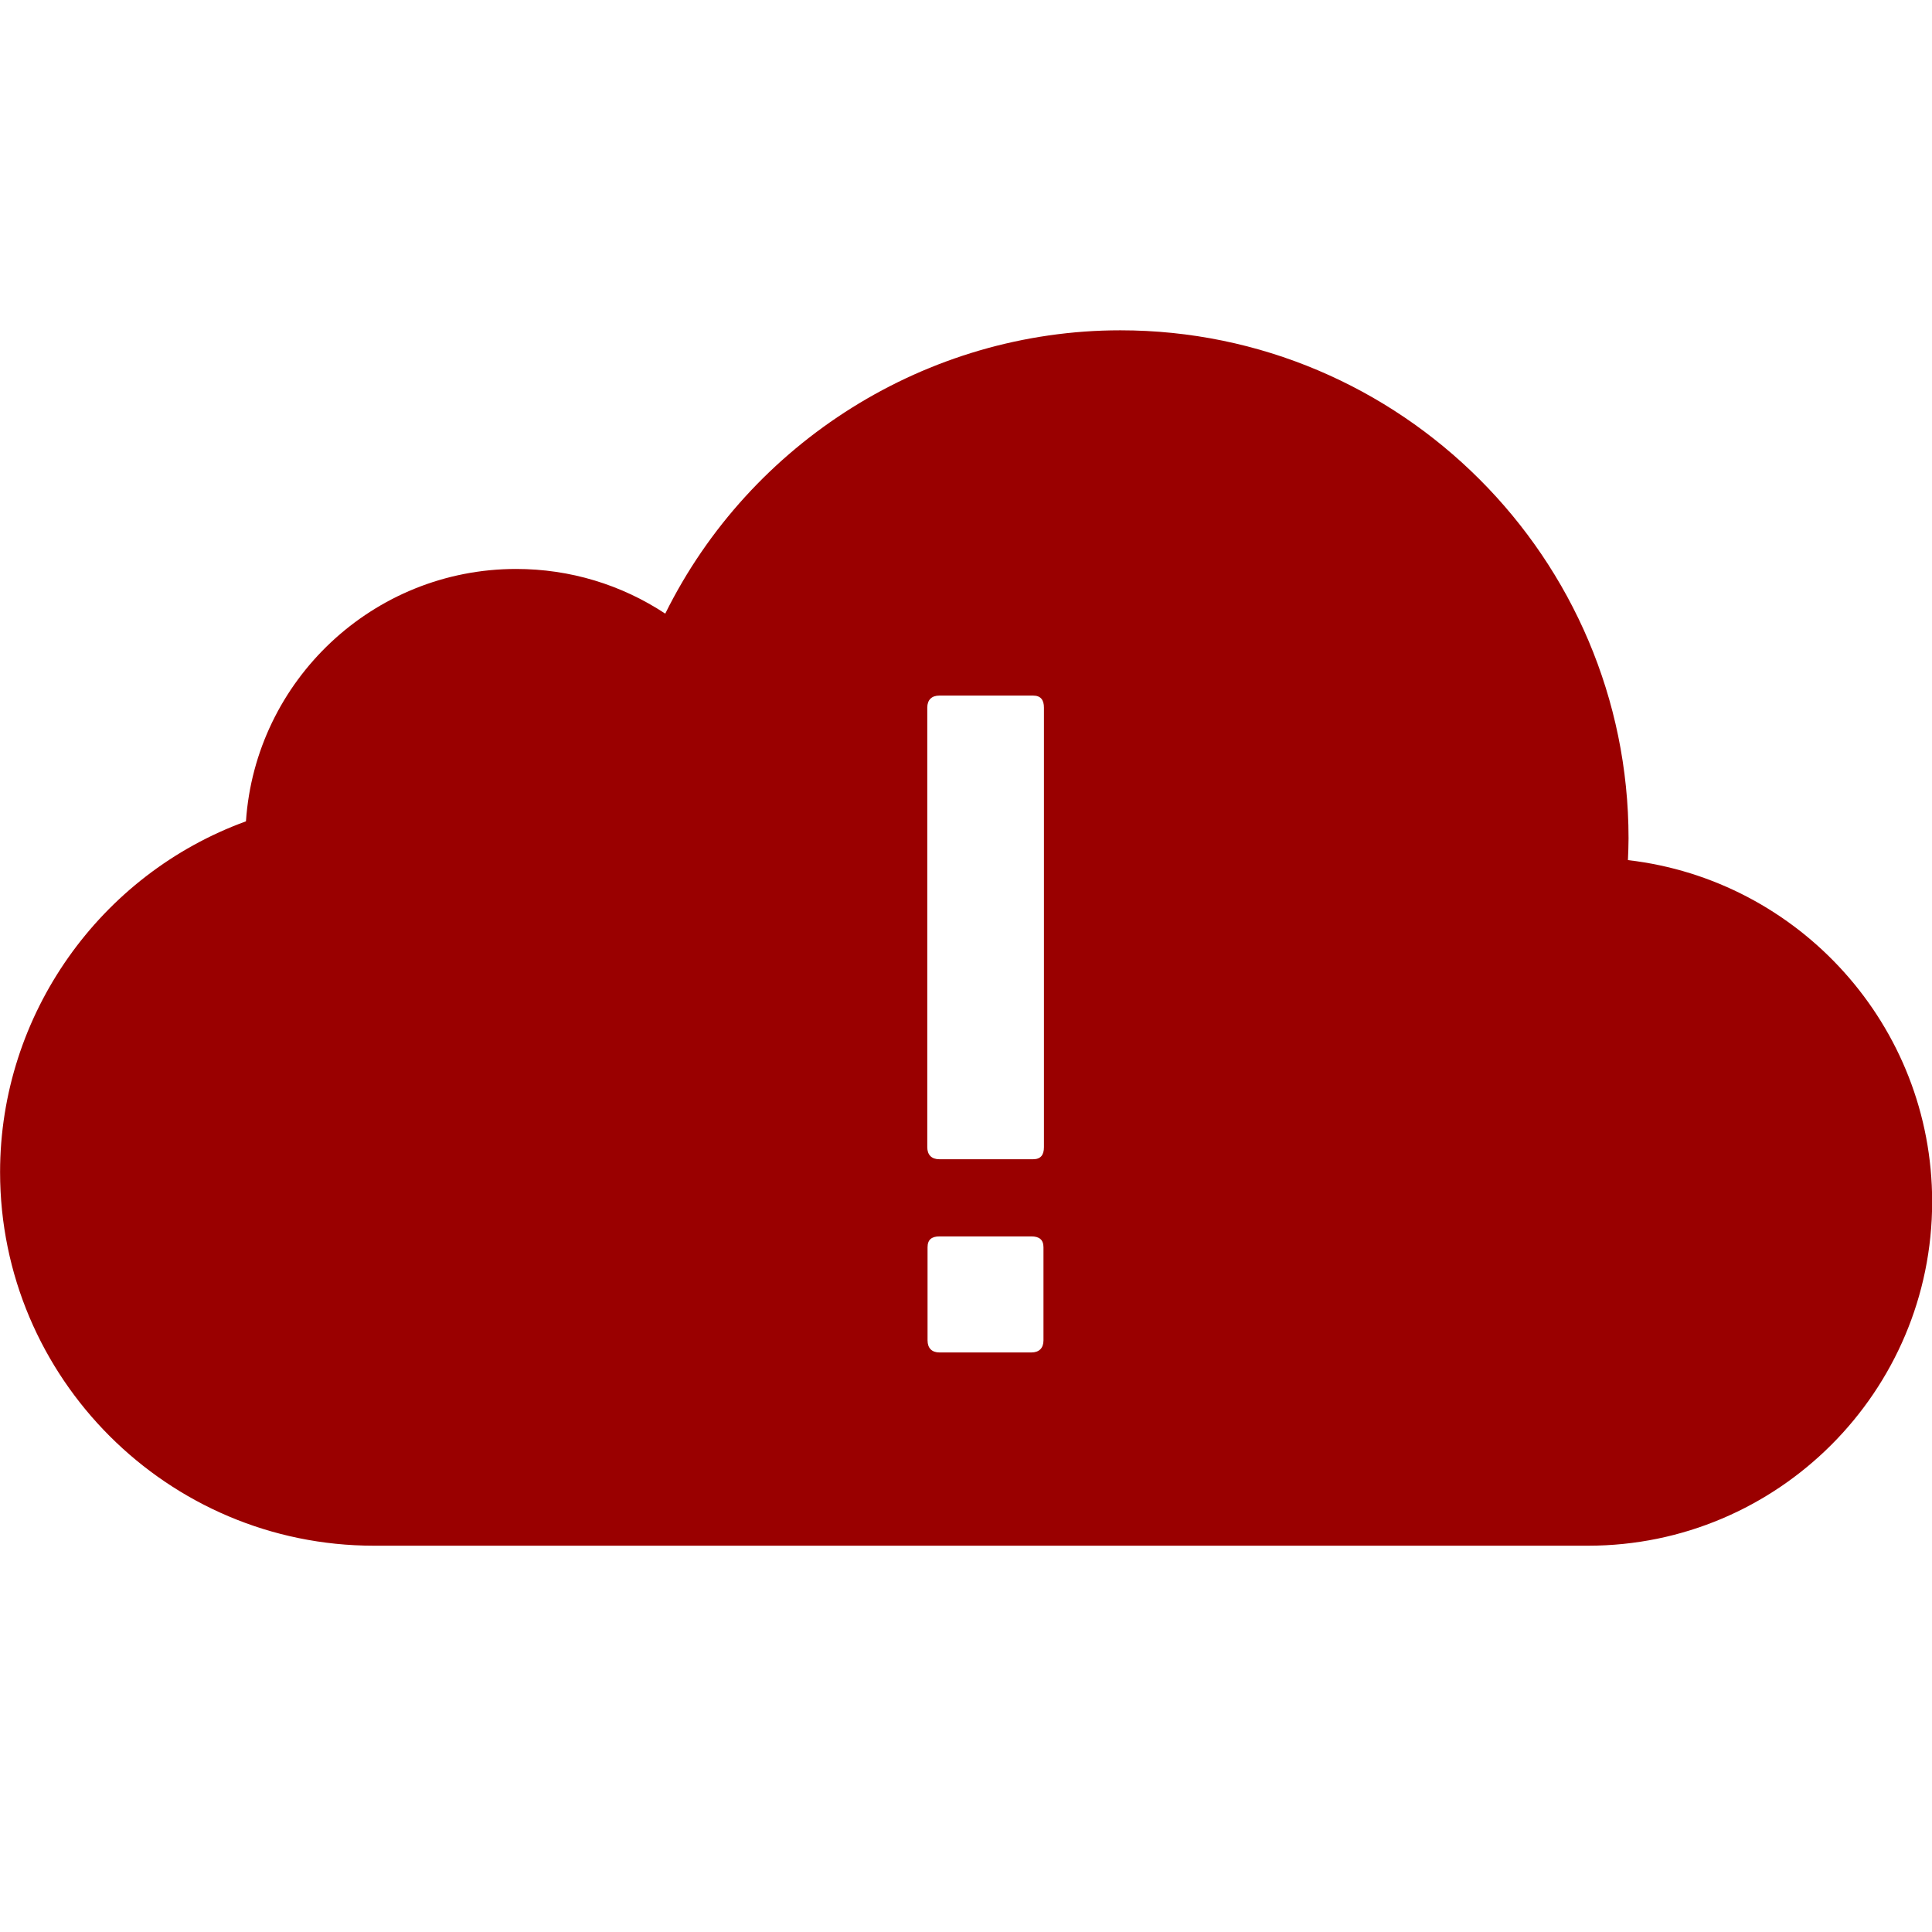 <svg xmlns="http://www.w3.org/2000/svg" viewBox="0,0,255.99,255.99"
     width="32px" height="32px" fill-rule="nonzero">
    <g fill="#9a0000" fill-rule="nonzero" stroke="none" stroke-width="1" stroke-linecap="butt" stroke-linejoin="miter"
       stroke-miterlimit="10" stroke-dasharray="" stroke-dashoffset="0" font-family="none"
       font-size="none" style="mix-blend-mode: normal">
        <g transform="scale(5.12,5.12)">
            <path d="M42.129,22.258c0.008,-0.191 0.016,-0.379 0.016,-0.562c0,-7.25 -5.902,-13.148 -13.152,-13.148c-5.008,0 -9.582,2.895 -11.777,7.332c-1.137,-0.75 -2.465,-1.156 -3.859,-1.156c-3.703,0 -6.746,2.887 -6.992,6.531c-3.781,1.375 -6.363,5.004 -6.363,9.078c0,5.328 4.34,9.668 9.672,9.668h31.426c4.91,0 8.902,-3.992 8.902,-8.902c0,-4.559 -3.445,-8.328 -7.871,-8.84zM27.004,34.688c0,0.199 -0.113,0.312 -0.312,0.312h-2.379c-0.199,0 -0.309,-0.113 -0.309,-0.312v-2.41c0,-0.199 0.109,-0.281 0.309,-0.281h2.379c0.199,0 0.312,0.082 0.312,0.281zM27.016,29.688c0,0.199 -0.082,0.312 -0.281,0.312h-2.426c-0.199,0 -0.312,-0.113 -0.312,-0.312v-11.375c0,-0.199 0.113,-0.312 0.312,-0.312h2.426c0.199,0 0.281,0.113 0.281,0.312z"></path>
        </g>
    </g>
</svg>